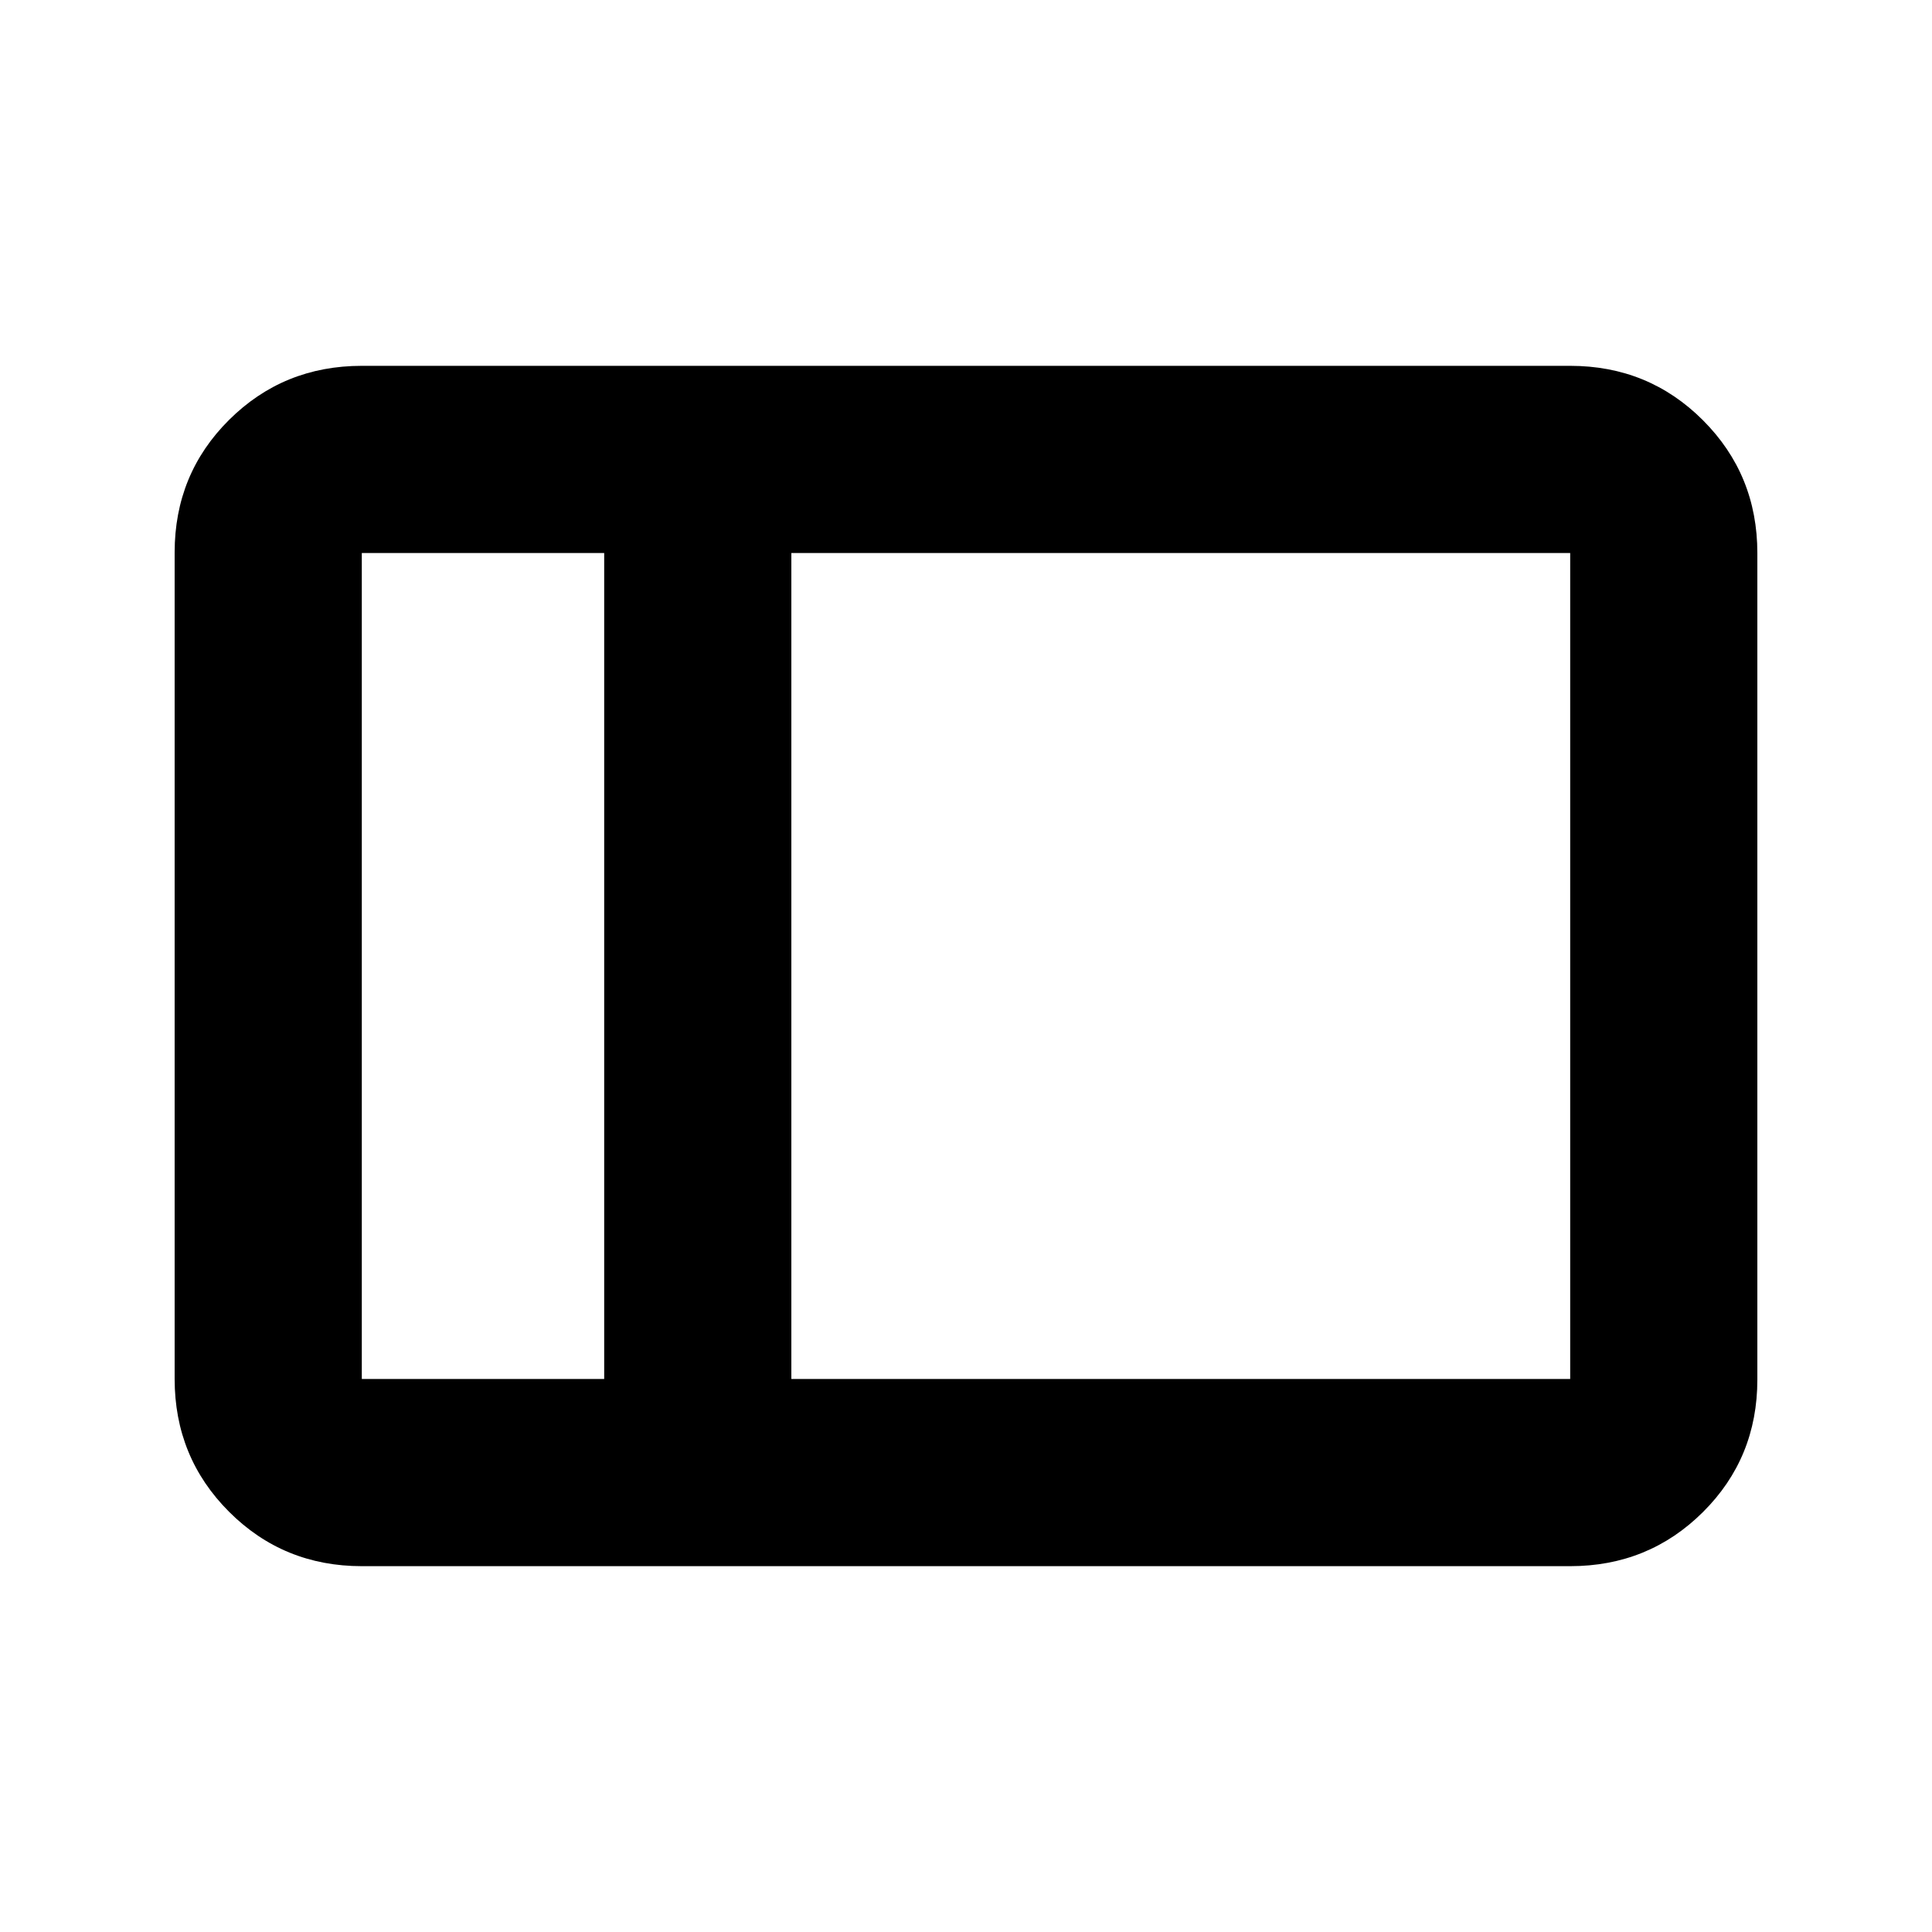 <svg xmlns="http://www.w3.org/2000/svg" height="20" viewBox="0 -960 960 960" width="20"><path d="M179.78-181.78q-38.94 0-65.97-27.04t-27.03-66V-685.5q0-38.96 27.03-65.84 27.03-26.88 65.97-26.88h600.44q38.94 0 65.97 27.04t27.03 66v410.68q0 38.96-27.03 65.84-27.03 26.88-65.97 26.88H179.78Zm213.44-93h387v-410.44h-387v410.44Zm-93 0v-410.44H179.78v410.44h120.44Zm-120.44 0v-410.44 410.44Zm120.44 0h93-93Zm0-410.44h93-93Z"/></svg>